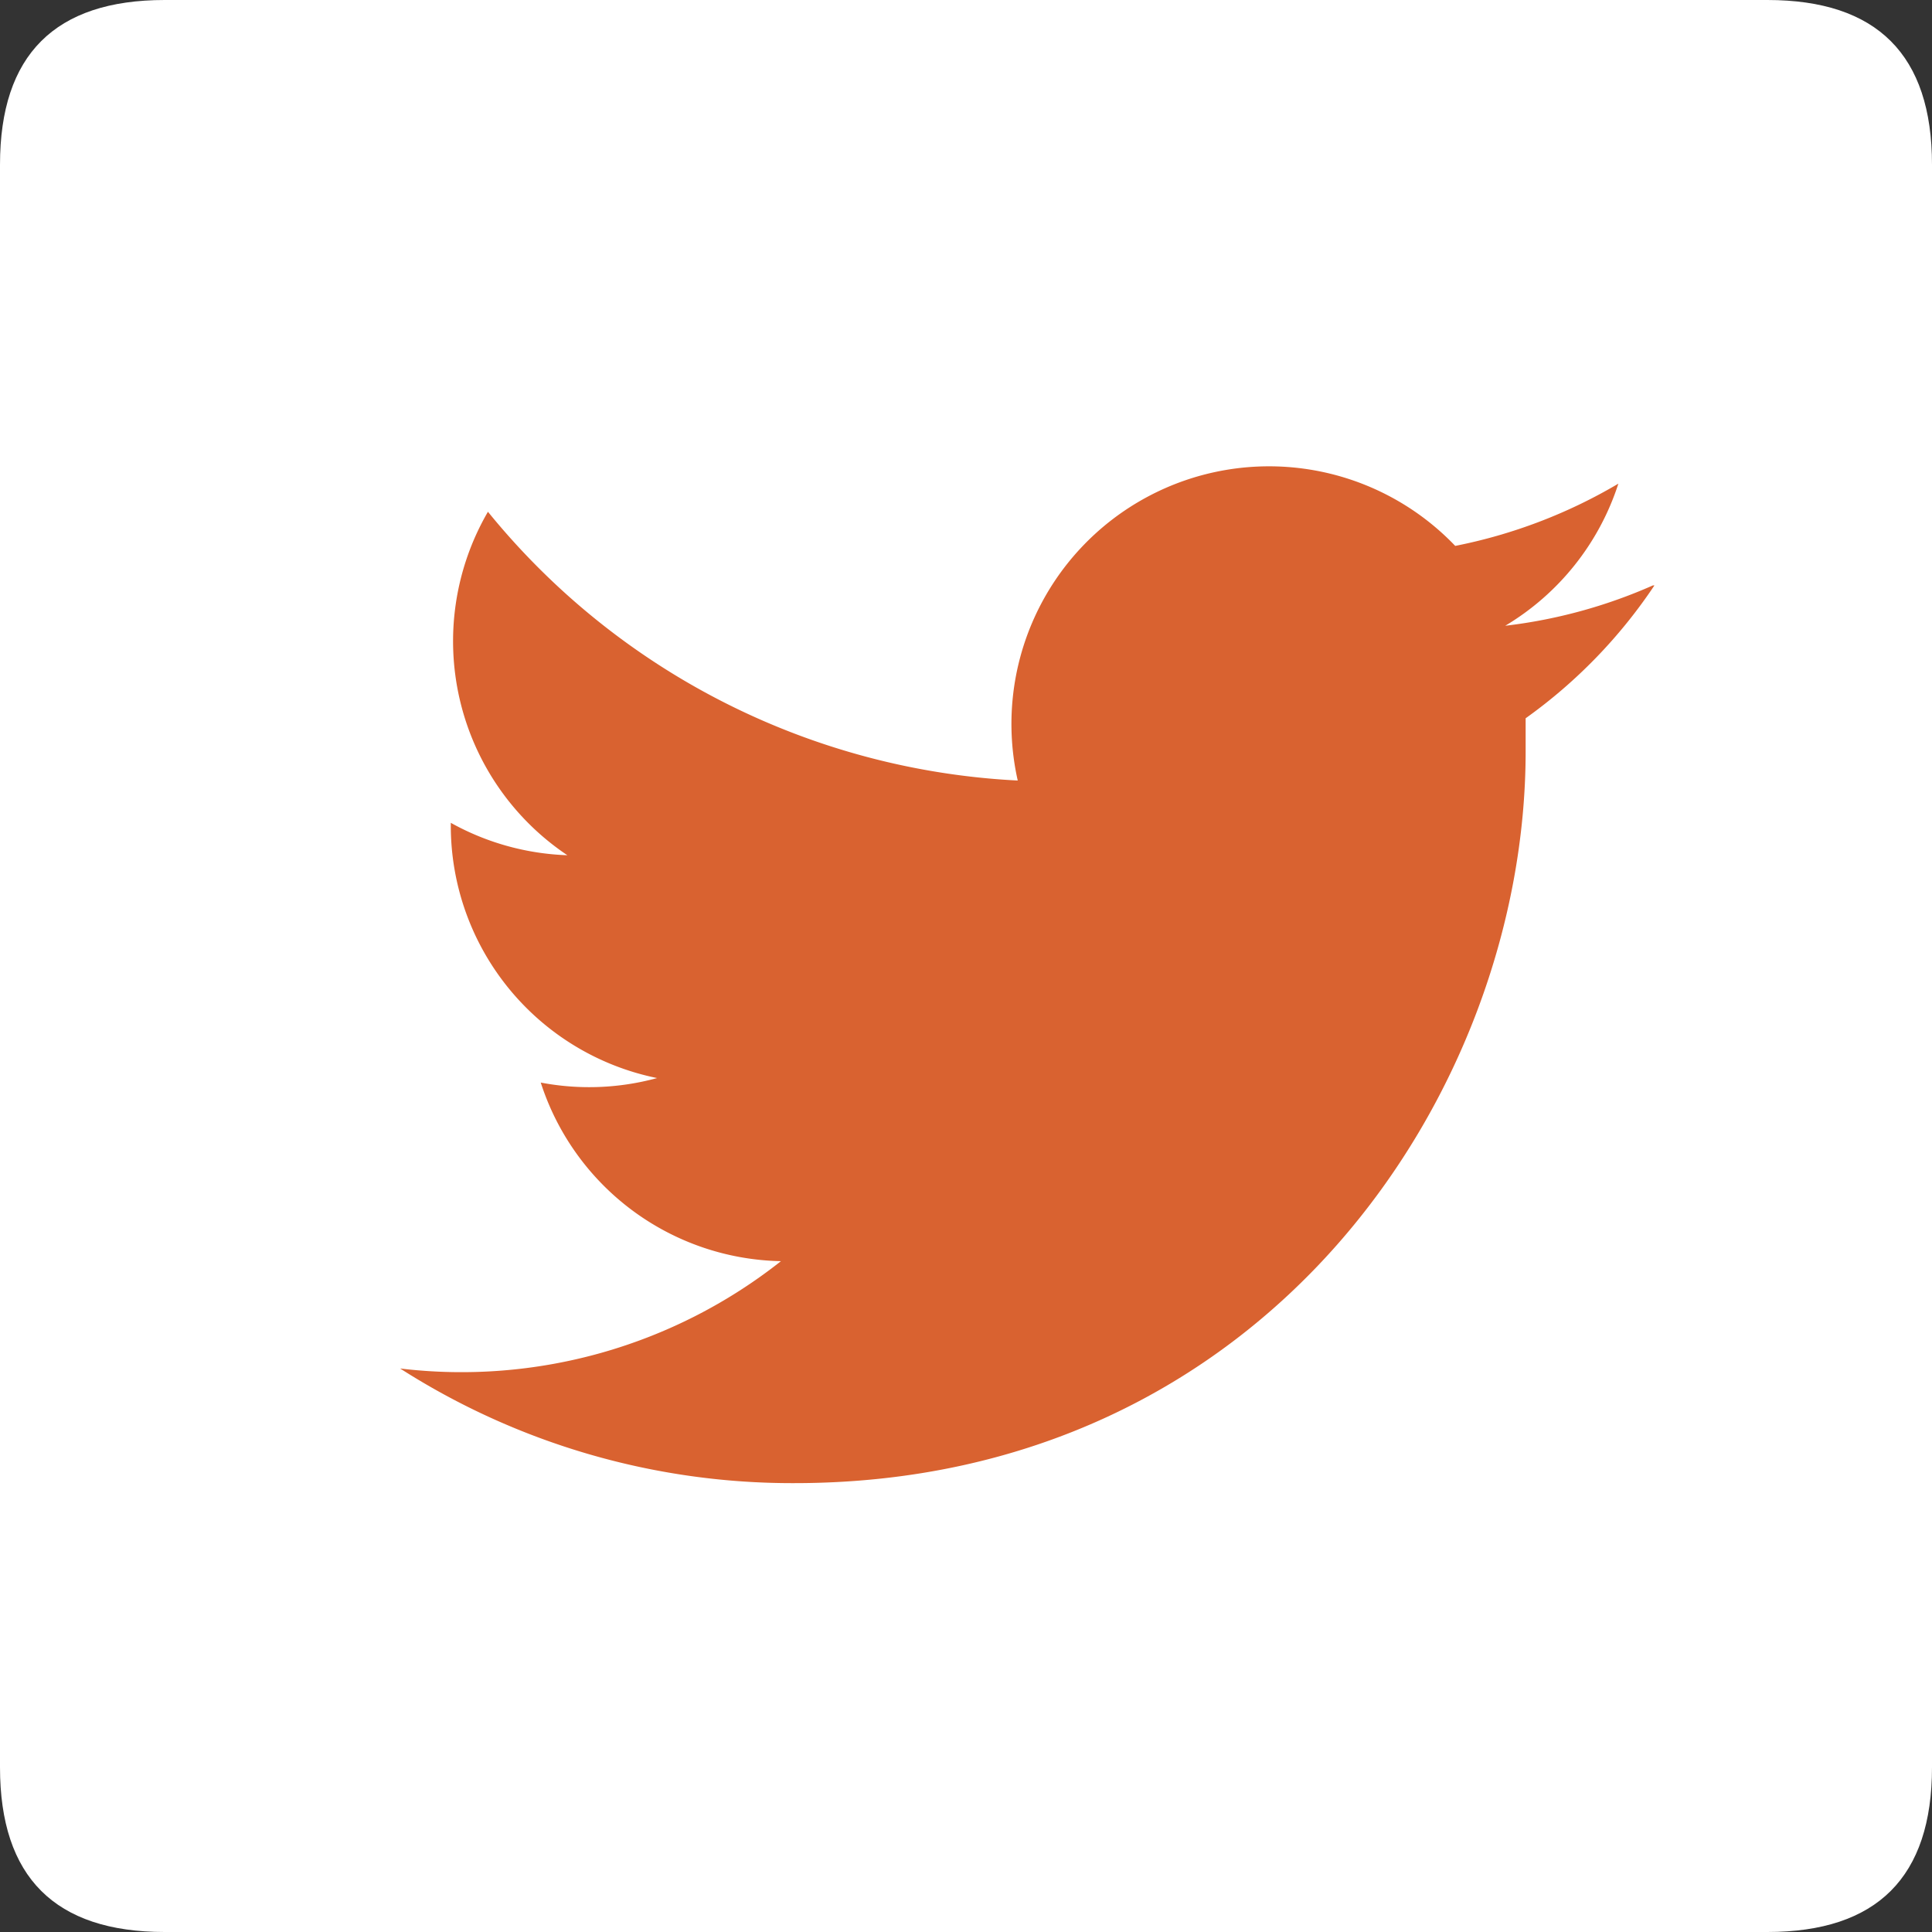 <svg t="1648435692332" class="icon" viewBox="0 0 1024 1024" version="1.1" xmlns="http://www.w3.org/2000/svg" p-id="3227" width="32" height="32"><rect x="0" y="0" width="1024" height="1024" fill="#333333" stroke="none"/><path d="M0 0m87.268 0l849.465 0q87.268 0 87.268 87.268l0 849.465q0 87.268-87.268 87.268l-849.465 0q-87.268 0-87.268-87.268l0-849.465q0-87.268 87.268-87.268Z" fill="#ffffff" p-id="3228" data-spm-anchor-id="a313x.7781069.0.i17" class=""></path><path d="M876.089 310.272a271.132 271.132 0 0 1-78.279 21.39 136.533 136.533 0 0 0 59.961-75.321 274.432 274.432 0 0 1-86.471 32.996 136.533 136.533 0 0 0-231.879 124.359 386.844 386.844 0 0 1-280.804-142.45 136.533 136.533 0 0 0 42.098 182.044A136.533 136.533 0 0 1 238.933 436.11v1.707a136.533 136.533 0 0 0 109.34 133.575 136.533 136.533 0 0 1-61.668 2.389 136.533 136.533 0 0 0 127.317 94.663 273.067 273.067 0 0 1-201.842 56.889A385.479 385.479 0 0 0 420.978 786.091c250.311 0 387.641-207.644 387.641-387.755v-17.636a272.043 272.043 0 0 0 68.267-70.428z" fill="#D96230" p-id="3229" data-spm-anchor-id="a313x.7781069.0.i18" class="selected"></path></svg>